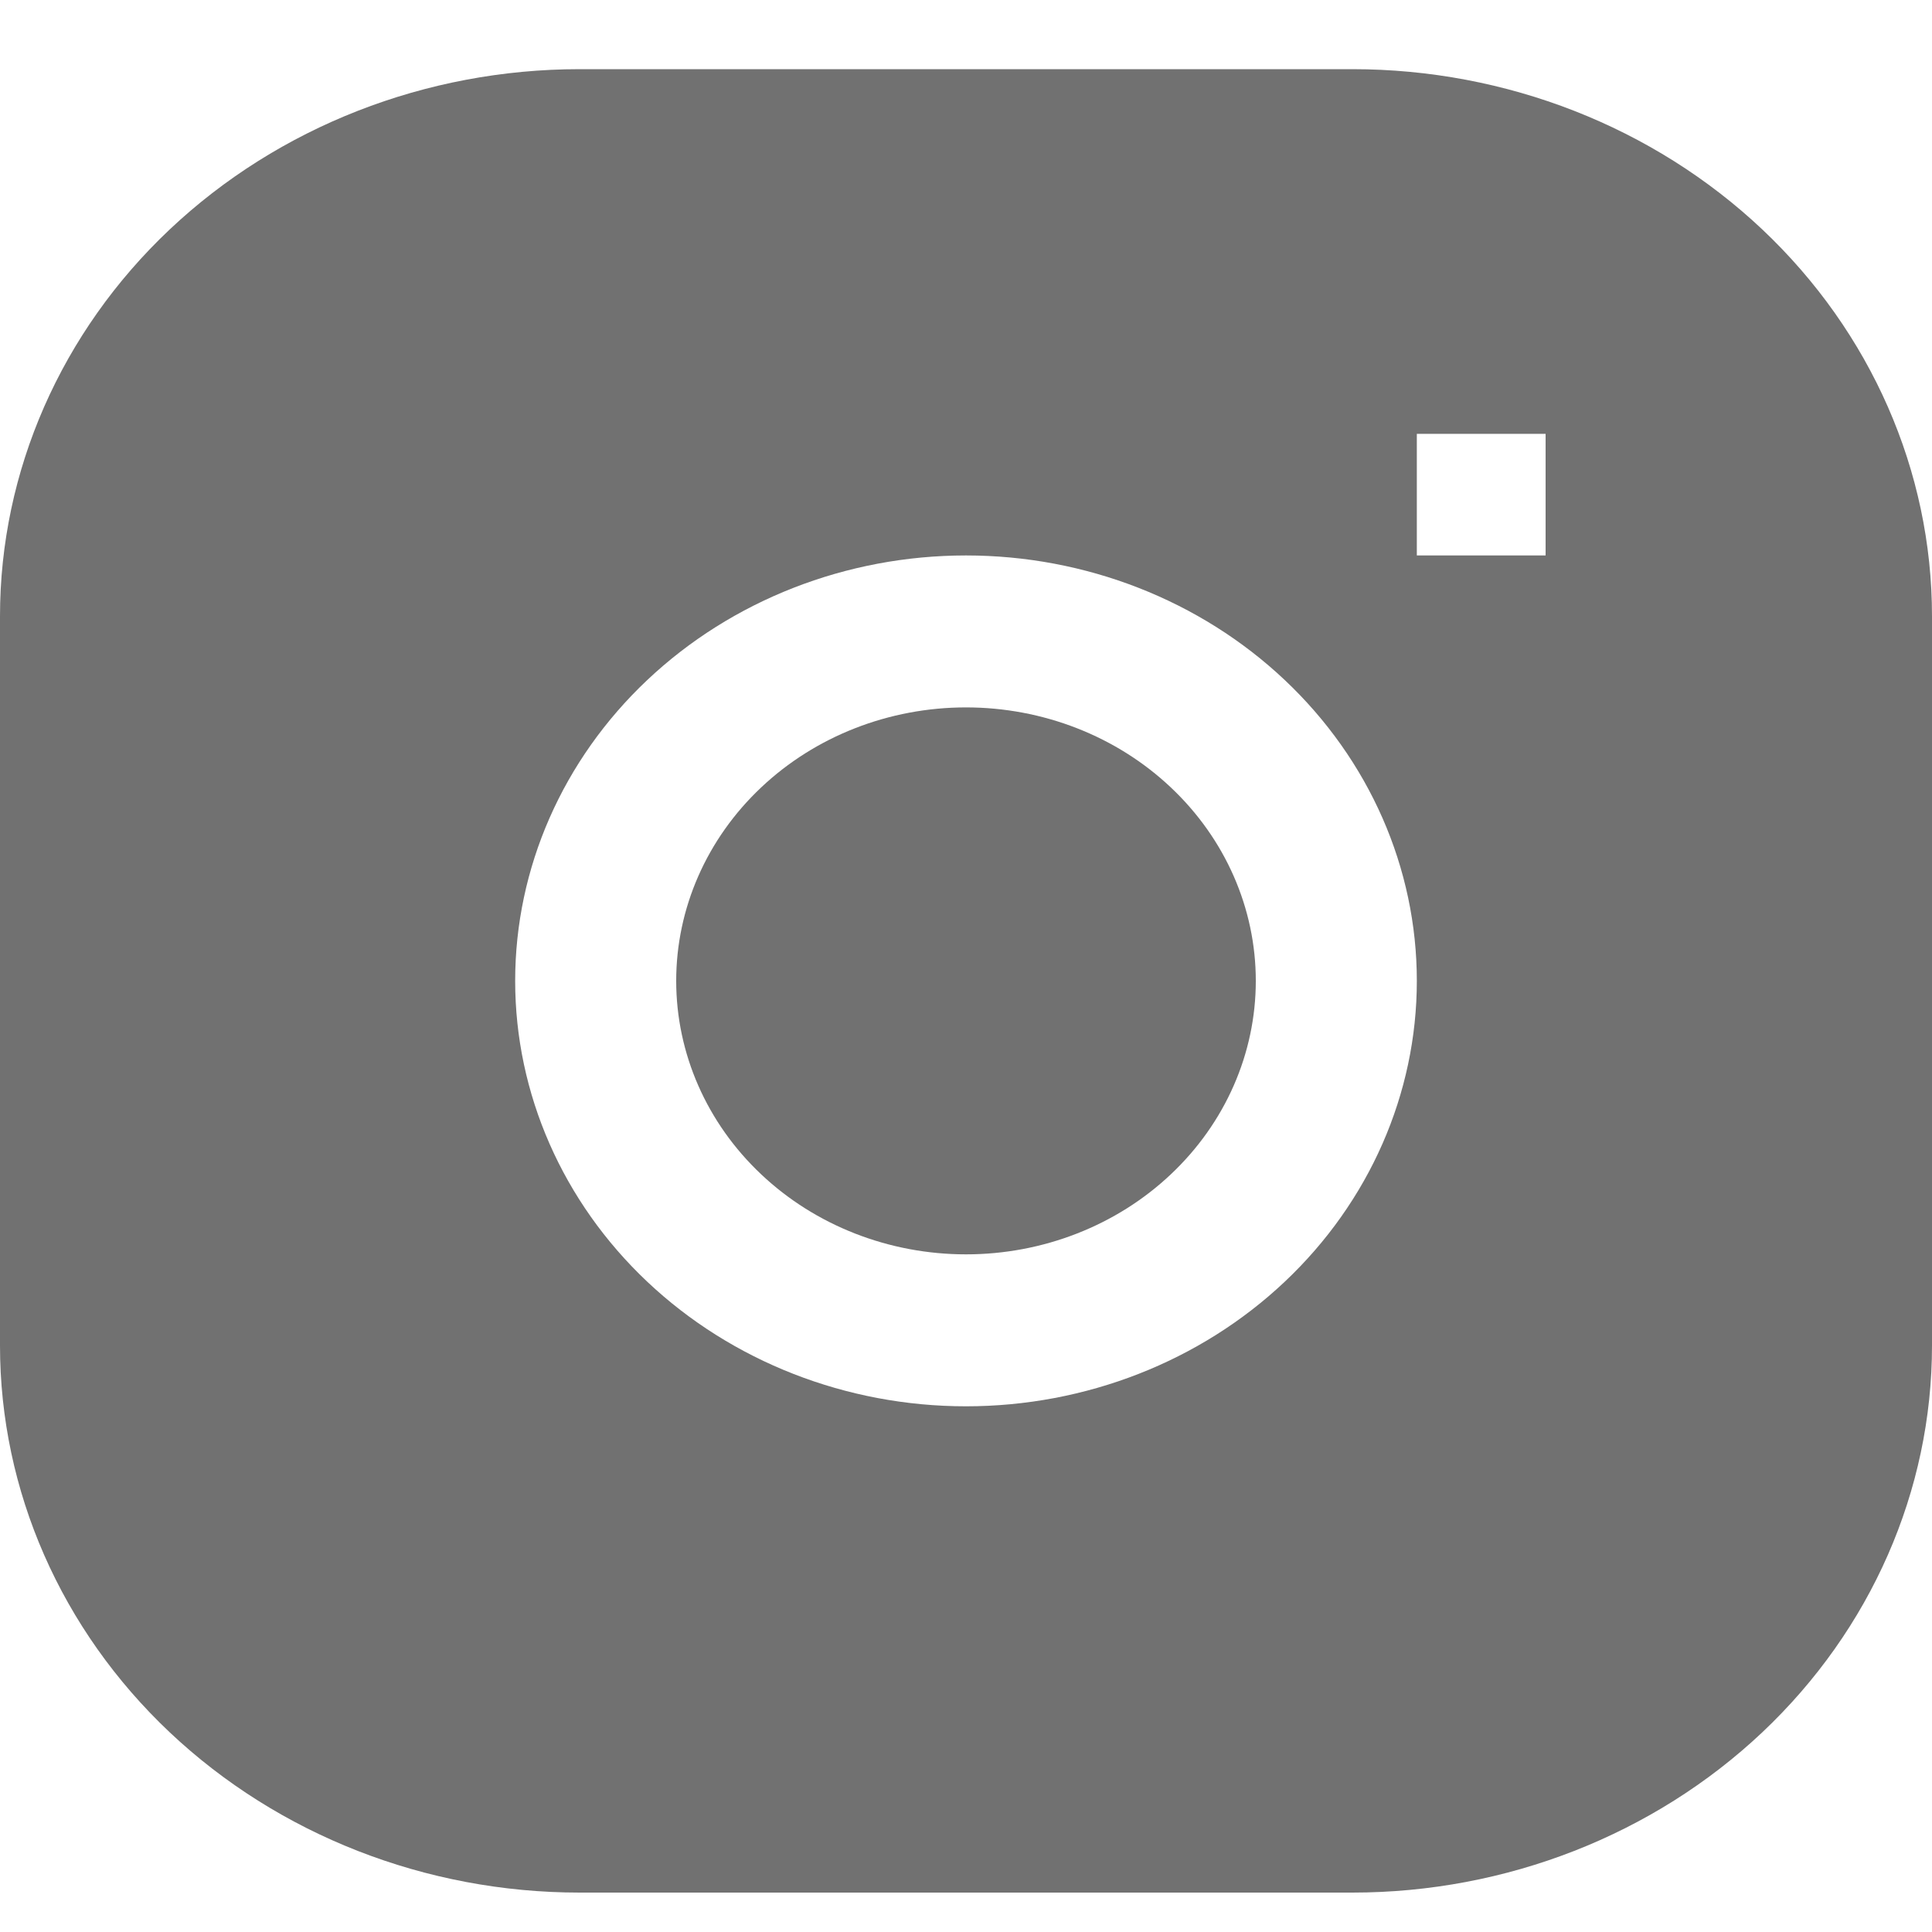 <svg width="20" height="20" viewBox="0 0 20 20" fill="none" xmlns="http://www.w3.org/2000/svg">
<path d="M10 7.323C9.204 7.323 8.441 7.621 7.879 8.152C7.316 8.683 7 9.403 7 10.154C7 10.905 7.316 11.625 7.879 12.156C8.441 12.687 9.204 12.985 10 12.985C10.796 12.985 11.559 12.687 12.121 12.156C12.684 11.625 13 10.905 13 10.154C13 9.403 12.684 8.683 12.121 8.152C11.559 7.621 10.796 7.323 10 7.323Z" fill="#717171"/>
<path fill-rule="evenodd" clip-rule="evenodd" d="M6 0.716C4.409 0.716 2.883 1.313 1.757 2.375C0.632 3.437 0 4.877 0 6.379L0 13.929C0 15.431 0.632 16.871 1.757 17.933C2.883 18.995 4.409 19.592 6 19.592H14C15.591 19.592 17.117 18.995 18.243 17.933C19.368 16.871 20 15.431 20 13.929V6.379C20 4.877 19.368 3.437 18.243 2.375C17.117 1.313 15.591 0.716 14 0.716L6 0.716ZM5.333 10.154C5.333 8.986 5.825 7.866 6.7 7.04C7.575 6.214 8.762 5.75 10 5.75C11.238 5.75 12.425 6.214 13.3 7.04C14.175 7.866 14.667 8.986 14.667 10.154C14.667 11.322 14.175 12.442 13.3 13.268C12.425 14.094 11.238 14.558 10 14.558C8.762 14.558 7.575 14.094 6.7 13.268C5.825 12.442 5.333 11.322 5.333 10.154ZM14.667 5.75H16V4.491H14.667V5.75Z" fill="#717171"/>
</svg>
